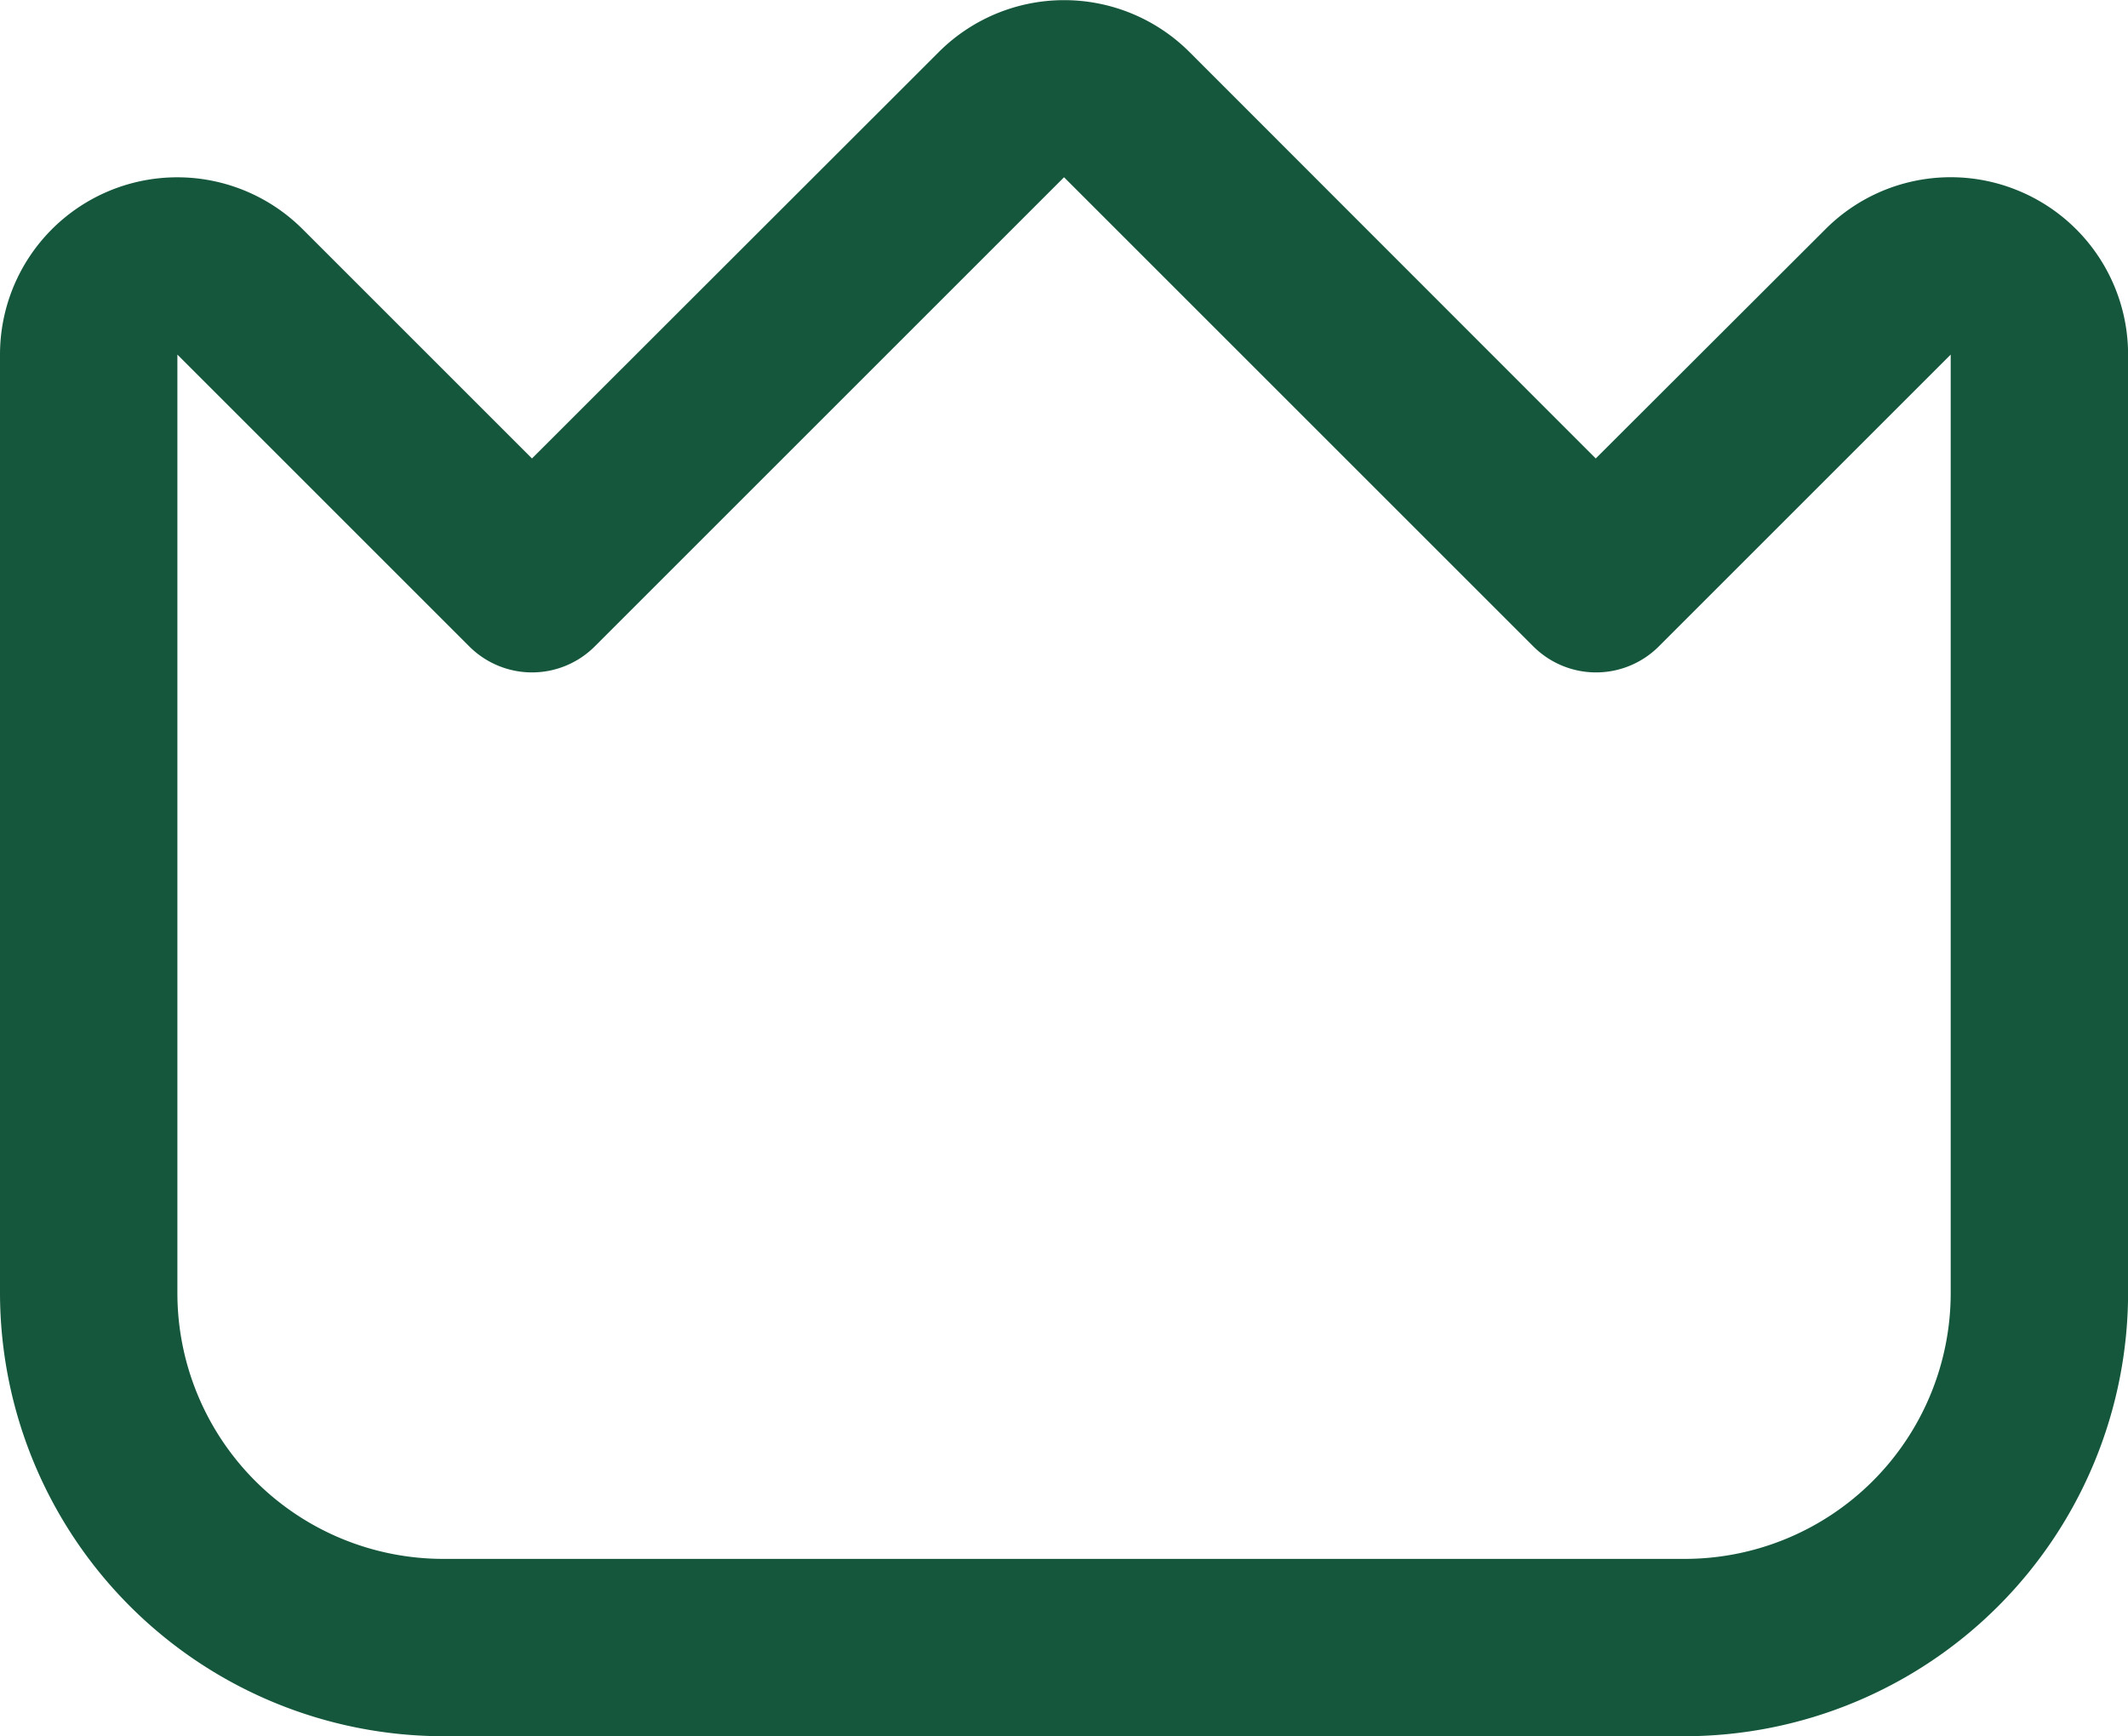 <svg xmlns="http://www.w3.org/2000/svg" width="22.937" height="18.718" viewBox="0 0 22.937 18.718">
  <path id="_3916596" data-name="3916596" d="M21.758,4.471a1.906,1.906,0,0,0-2.083.415L17.2,7.357,12.82,2.974a1.911,1.911,0,0,0-2.7,0L5.734,7.357,3.263,4.886A1.911,1.911,0,0,0,0,6.237V16.354a4.784,4.784,0,0,0,4.779,4.779h13.38a4.784,4.784,0,0,0,4.779-4.779V6.237A1.911,1.911,0,0,0,21.758,4.471Zm-.732,11.883a2.867,2.867,0,0,1-2.867,2.867H4.779a2.867,2.867,0,0,1-2.867-2.867V6.237L5.059,9.384a.956.956,0,0,0,1.351,0l5.059-5.059,5.059,5.059a.956.956,0,0,0,1.351,0l3.147-3.147Z" transform="translate(0 -2.414)" fill="#15573c"/>
</svg>
